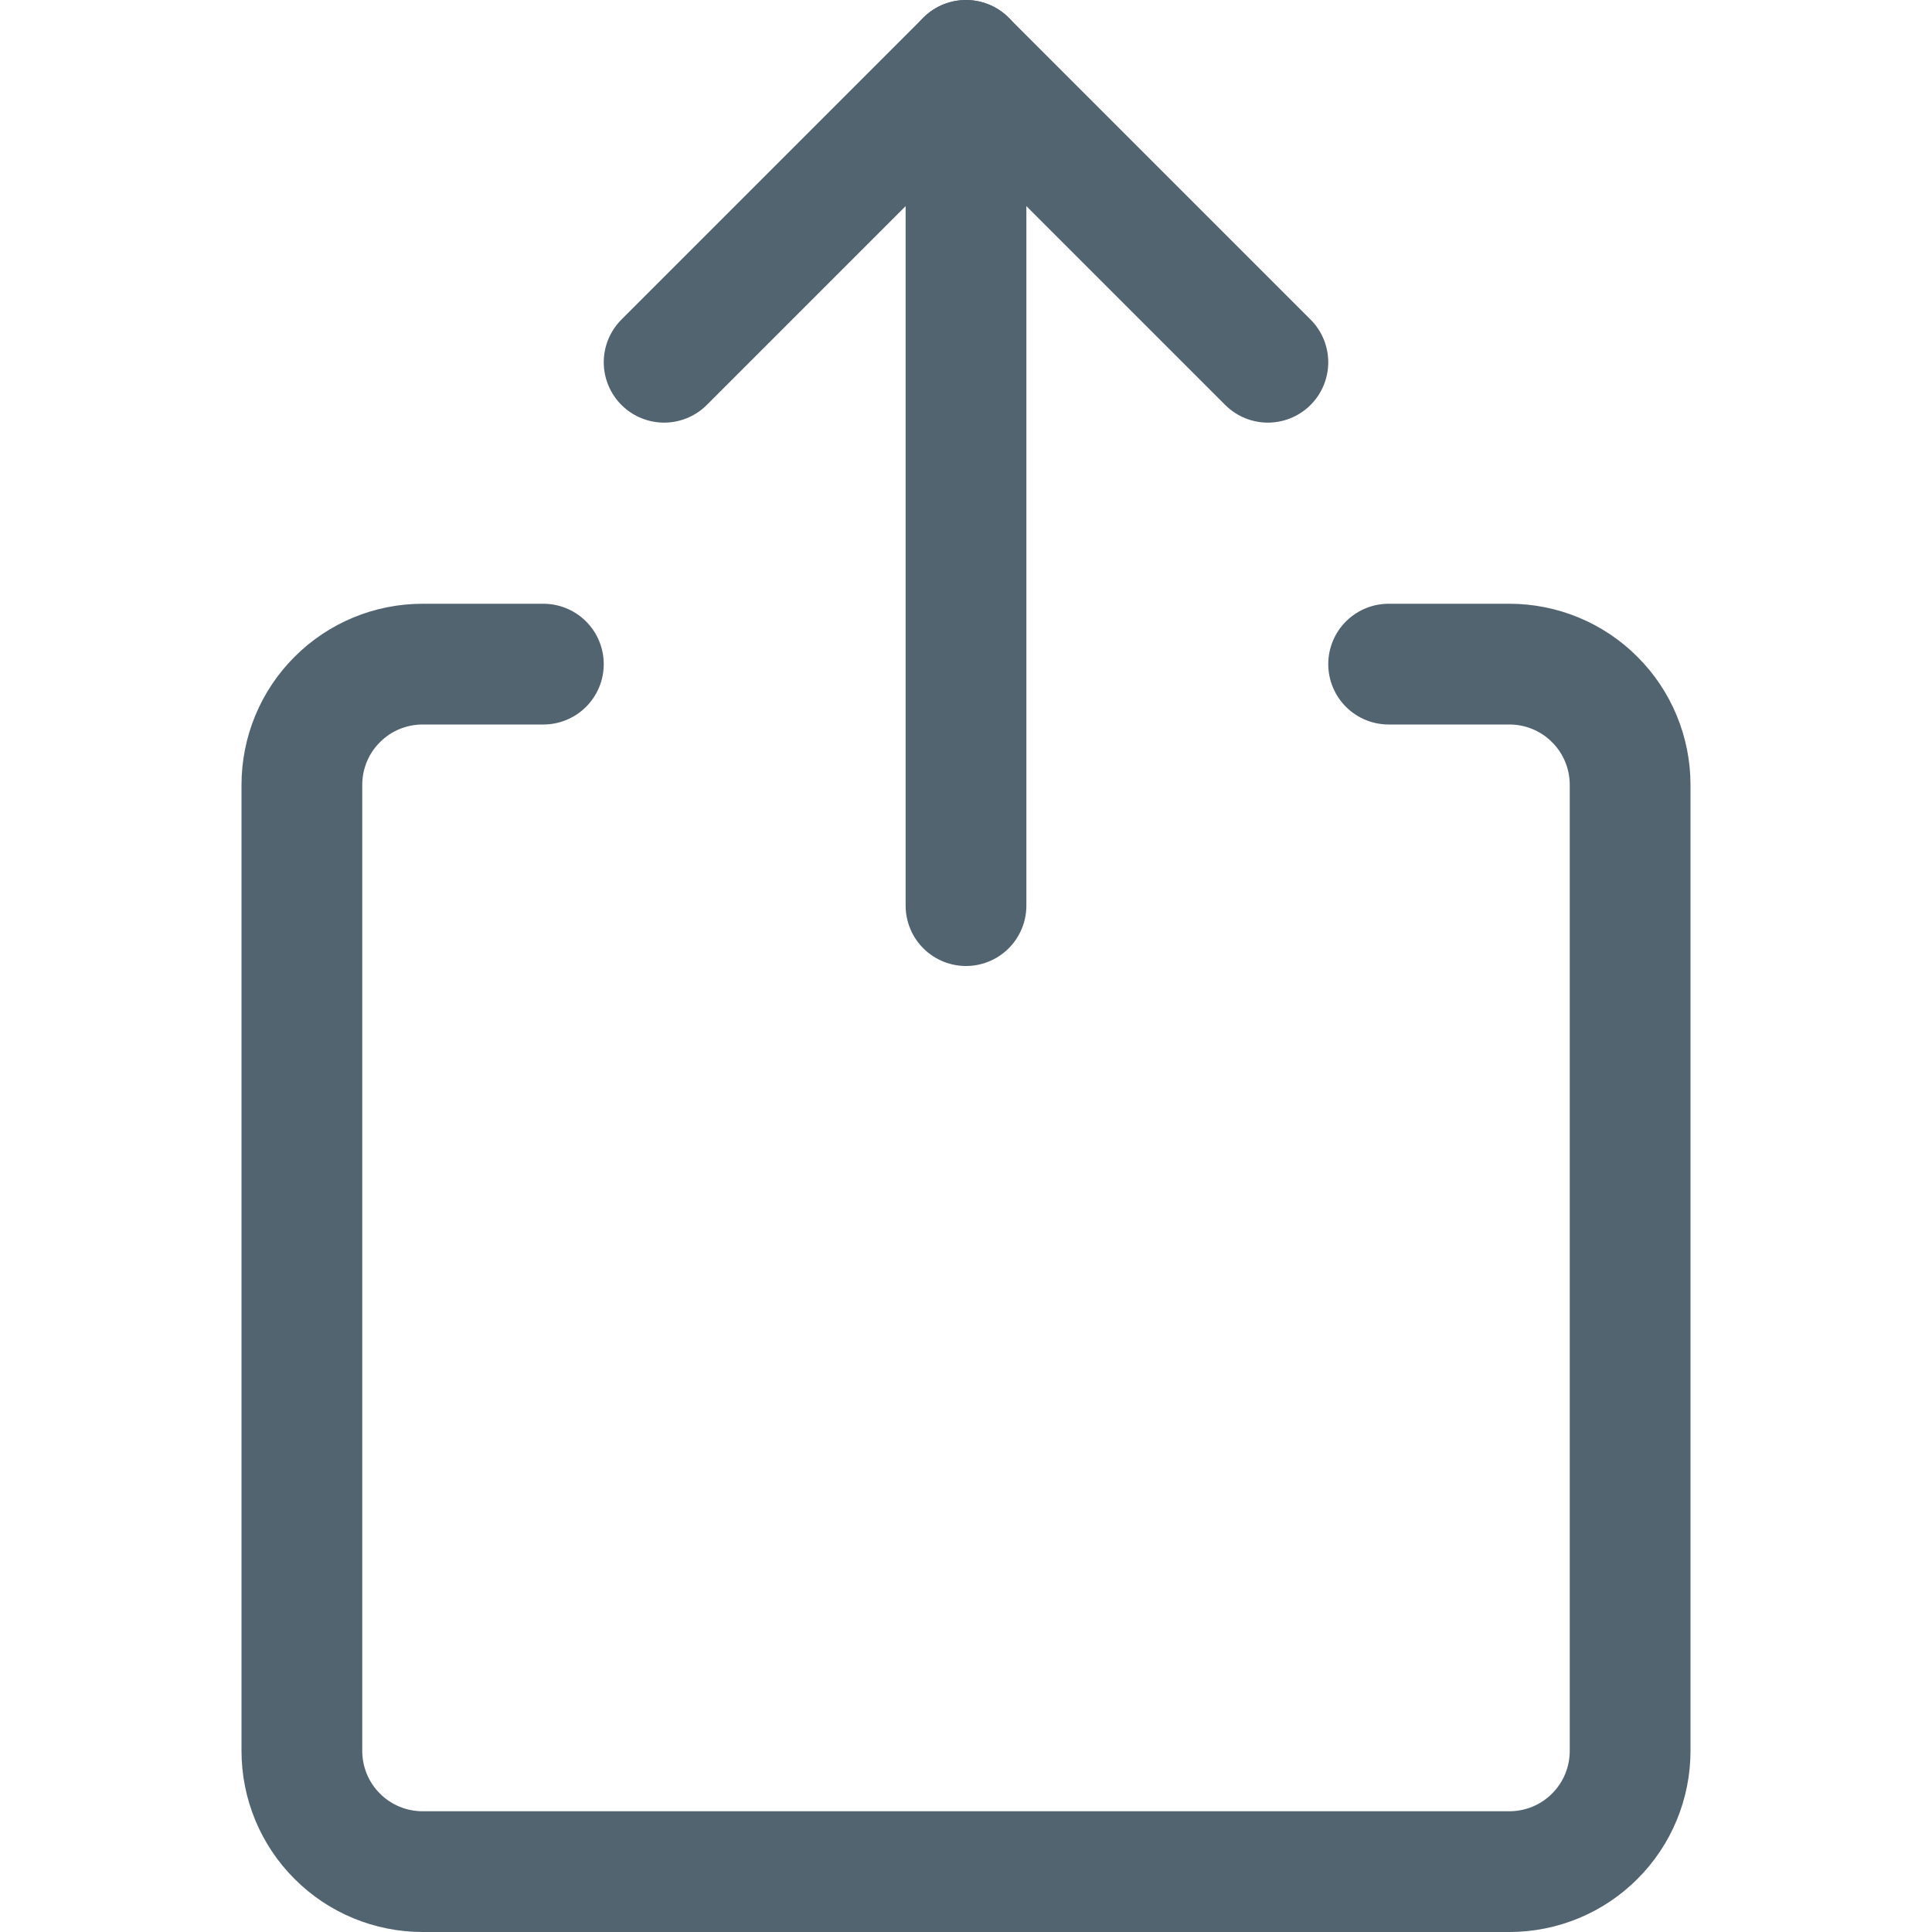 <svg width="16" height="16" viewBox="0 0 16 16" fill="none" xmlns="http://www.w3.org/2000/svg">
<path d="M11.5 5.5H12.5C12.765 5.5 13.02 5.605 13.207 5.793C13.395 5.98 13.5 6.235 13.5 6.5V14.5C13.5 14.765 13.395 15.02 13.207 15.207C13.02 15.395 12.765 15.5 12.5 15.5H3.5C3.235 15.5 2.98 15.395 2.793 15.207C2.605 15.02 2.5 14.765 2.5 14.5V6.5C2.5 6.235 2.605 5.98 2.793 5.793C2.98 5.605 3.235 5.5 3.5 5.5H4.5" stroke="#536471" stroke-linecap="round" stroke-linejoin="round"/>
<path d="M8 0.5V7.5" stroke="#536471" stroke-linecap="round" stroke-linejoin="round"/>
<path d="M5.5 3L8 0.5L10.5 3" stroke="#536471" stroke-linecap="round" stroke-linejoin="round"/>
</svg>
